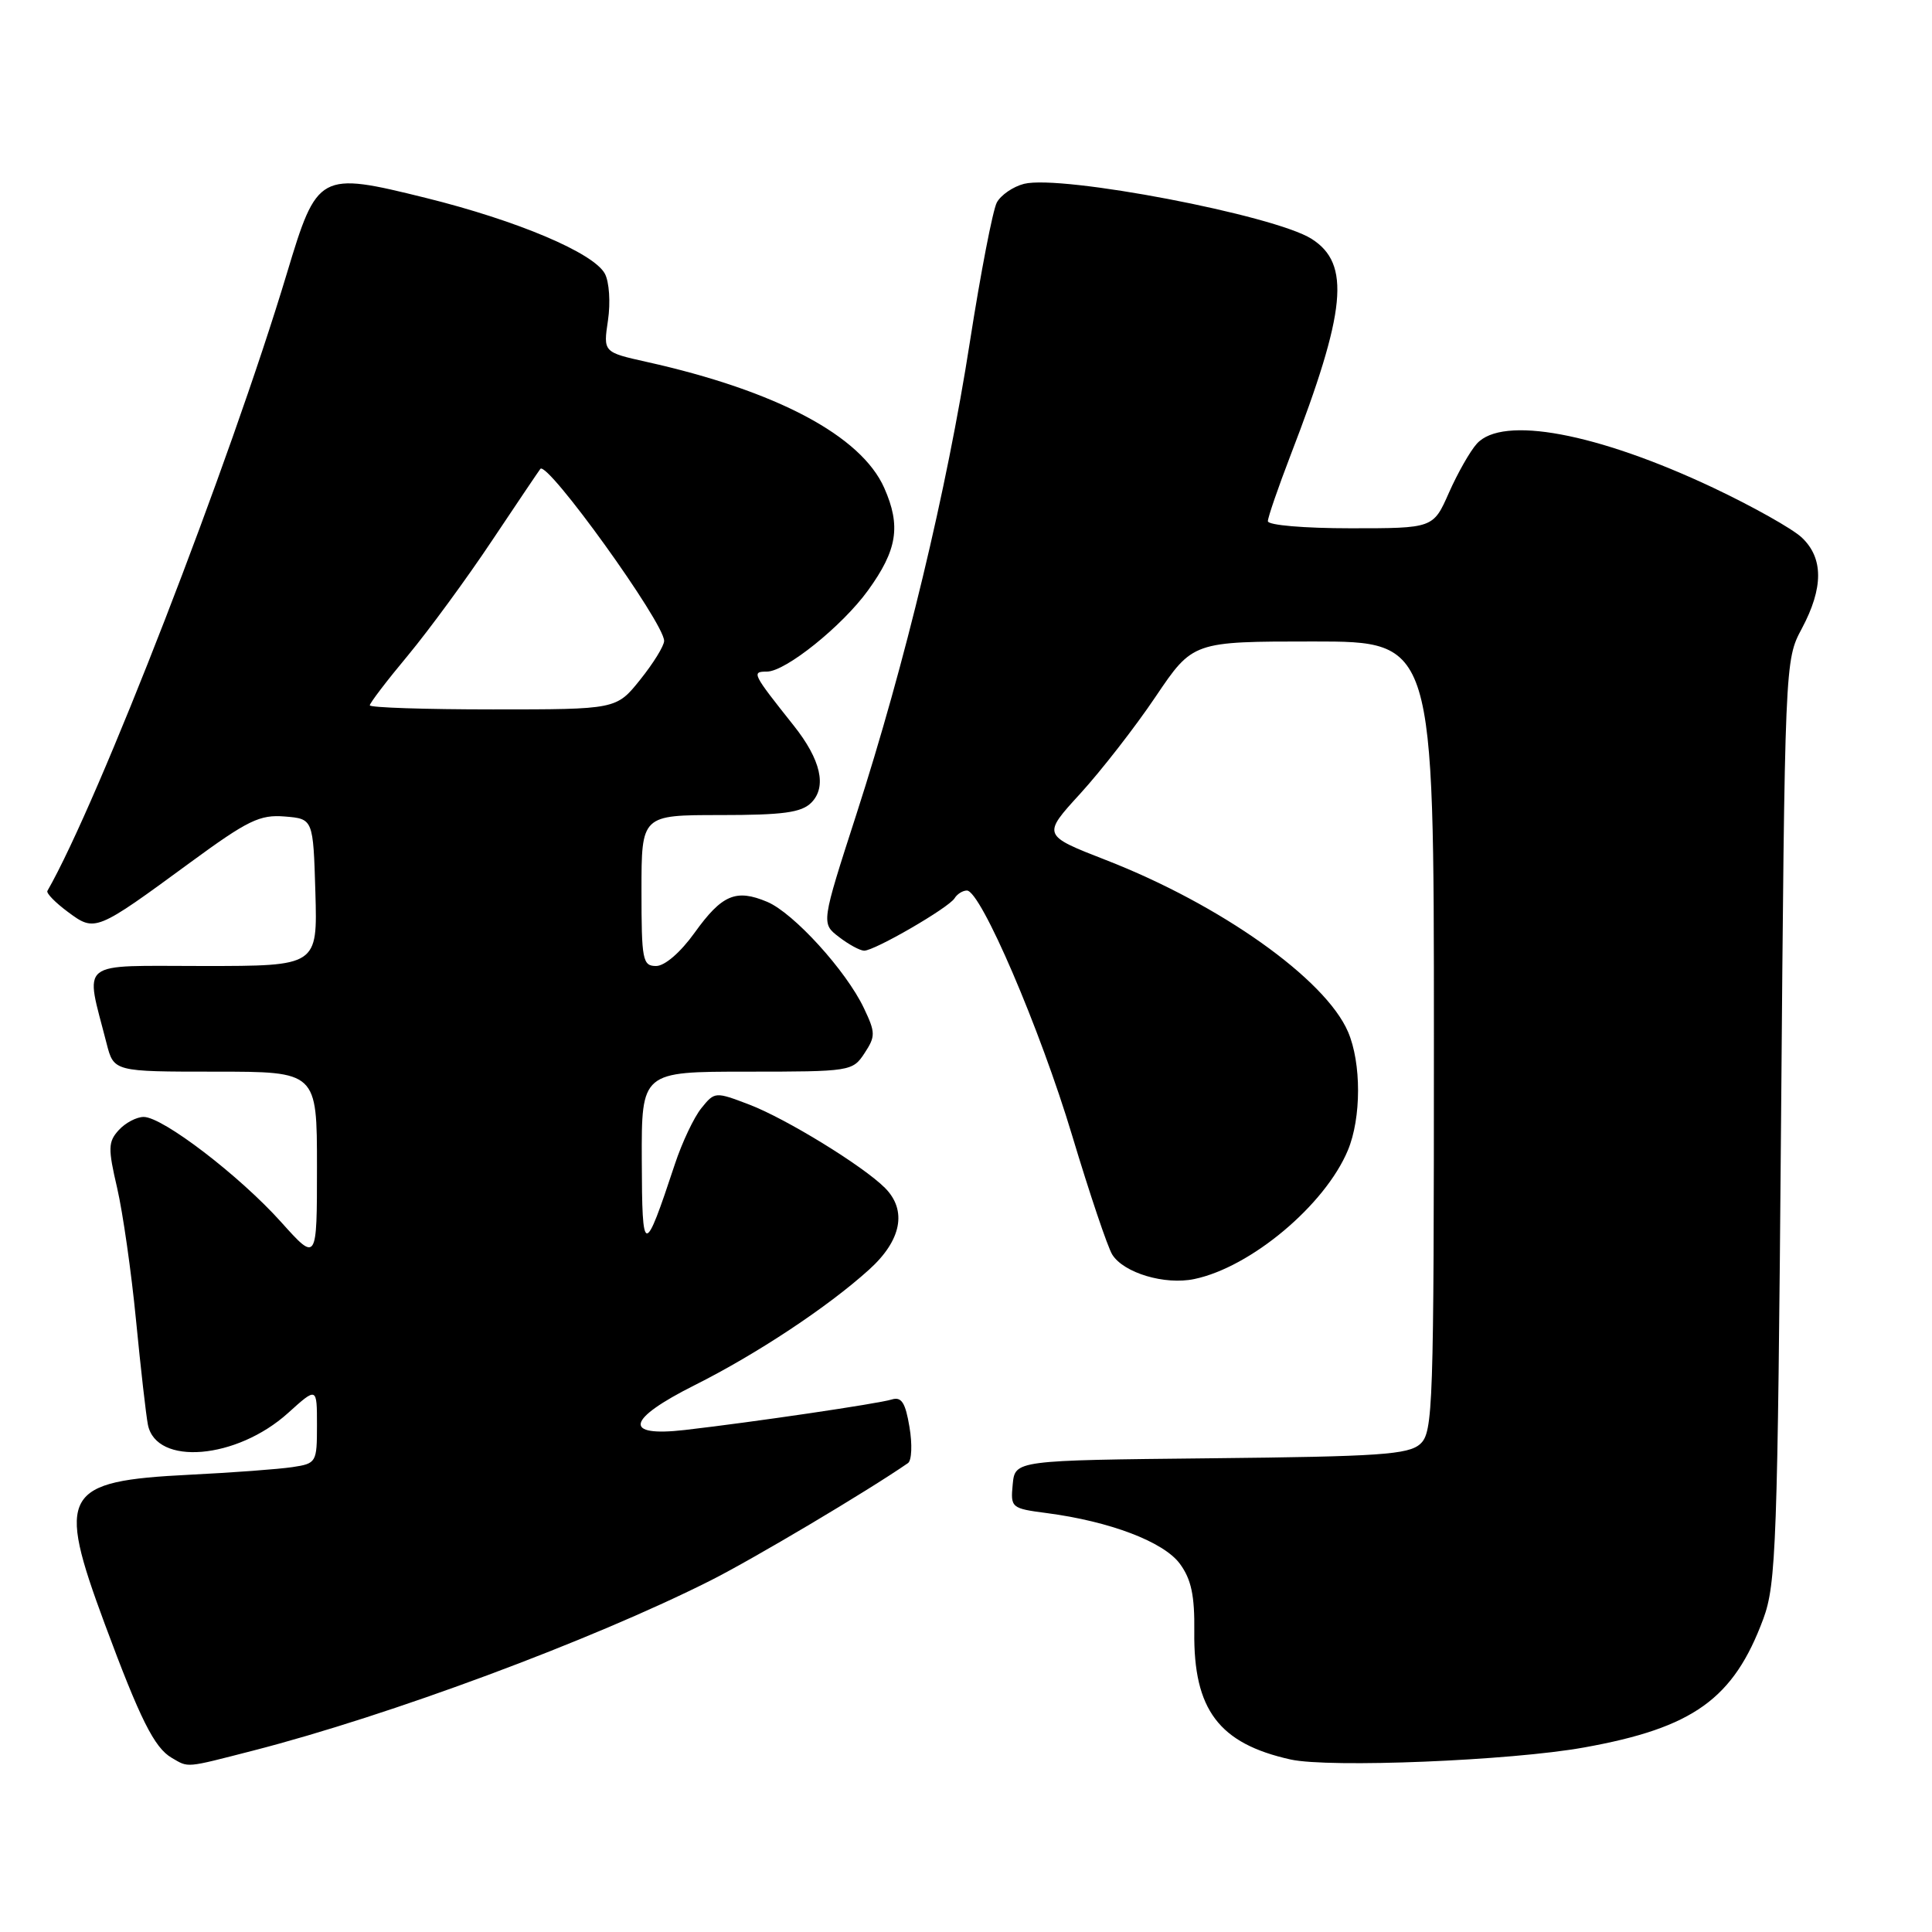 <?xml version="1.0" encoding="UTF-8" standalone="no"?>
<!DOCTYPE svg PUBLIC "-//W3C//DTD SVG 1.1//EN" "http://www.w3.org/Graphics/SVG/1.1/DTD/svg11.dtd" >
<svg xmlns="http://www.w3.org/2000/svg" xmlns:xlink="http://www.w3.org/1999/xlink" version="1.1" viewBox="0 0 256 256">
 <g >
 <path fill="currentColor"
d=" M 33.56 231.96 C 51.64 227.31 78.38 217.37 94.16 209.42 C 99.83 206.56 114.90 197.61 120.31 193.87 C 120.81 193.53 120.90 191.37 120.51 189.09 C 119.97 185.84 119.45 185.04 118.16 185.44 C 116.34 186.00 99.87 188.43 90.75 189.48 C 82.49 190.43 83.00 188.08 92.05 183.54 C 100.27 179.42 109.69 173.18 115.15 168.24 C 119.46 164.36 120.23 160.37 117.25 157.39 C 114.34 154.48 104.16 148.23 99.30 146.37 C 94.77 144.64 94.70 144.65 92.94 146.83 C 91.95 148.05 90.37 151.39 89.42 154.27 C 85.34 166.59 85.08 166.55 85.04 153.75 C 85.00 142.00 85.00 142.00 98.98 142.00 C 112.69 142.00 112.98 141.95 114.55 139.56 C 116.02 137.32 116.02 136.83 114.47 133.58 C 112.12 128.62 105.15 120.97 101.66 119.50 C 97.52 117.76 95.67 118.54 92.04 123.59 C 90.17 126.20 88.08 128.00 86.94 128.00 C 85.15 128.00 85.00 127.23 85.00 118.00 C 85.00 108.00 85.00 108.00 95.43 108.00 C 103.77 108.00 106.19 107.67 107.50 106.36 C 109.59 104.26 108.77 100.67 105.17 96.14 C 99.65 89.19 99.56 89.00 101.63 88.99 C 104.10 88.98 111.60 82.95 115.01 78.24 C 118.90 72.87 119.40 69.70 117.17 64.66 C 114.11 57.74 102.88 51.78 85.71 47.96 C 79.93 46.67 79.93 46.67 80.56 42.45 C 80.91 40.10 80.73 37.36 80.15 36.27 C 78.67 33.51 68.56 29.23 56.41 26.22 C 42.30 22.73 42.03 22.88 38.02 36.20 C 30.49 61.25 13.01 106.33 6.28 118.05 C 6.11 118.35 7.33 119.60 8.99 120.83 C 12.60 123.51 12.67 123.48 25.23 114.27 C 32.84 108.69 34.43 107.92 37.73 108.19 C 41.50 108.50 41.50 108.50 41.79 118.25 C 42.07 128.00 42.07 128.00 26.96 128.00 C 10.06 128.00 11.26 127.04 14.12 138.25 C 15.08 142.00 15.08 142.00 28.54 142.00 C 42.00 142.00 42.00 142.00 42.00 154.61 C 42.00 167.22 42.00 167.22 37.25 161.93 C 31.73 155.78 21.56 148.00 19.04 148.00 C 18.09 148.00 16.60 148.79 15.73 149.75 C 14.32 151.30 14.30 152.17 15.52 157.40 C 16.27 160.64 17.40 168.51 18.02 174.90 C 18.64 181.28 19.35 187.53 19.60 188.79 C 20.70 194.27 31.36 193.38 38.18 187.22 C 42.00 183.77 42.00 183.77 42.00 188.84 C 42.00 193.79 41.92 193.92 38.75 194.40 C 36.96 194.67 30.83 195.13 25.13 195.41 C 8.32 196.25 7.44 197.81 13.88 215.18 C 18.57 227.82 20.45 231.58 22.75 232.92 C 25.04 234.25 24.44 234.30 33.56 231.96 Z  M 209.89 231.55 C 224.38 228.95 229.71 225.12 233.65 214.50 C 235.35 209.89 235.54 204.68 236.00 148.50 C 236.50 87.62 236.50 87.49 238.75 83.29 C 241.63 77.89 241.63 73.94 238.74 71.22 C 237.49 70.05 232.21 67.09 226.99 64.62 C 211.59 57.36 199.09 55.03 195.69 58.79 C 194.80 59.77 193.14 62.69 191.99 65.29 C 189.91 70.00 189.91 70.00 178.95 70.00 C 172.81 70.00 168.00 69.59 168.00 69.06 C 168.00 68.55 169.36 64.61 171.01 60.31 C 178.39 41.18 179.00 34.95 173.79 31.65 C 168.86 28.51 140.65 23.12 135.69 24.36 C 134.24 24.73 132.62 25.84 132.08 26.84 C 131.55 27.85 129.94 36.16 128.51 45.33 C 125.46 64.94 119.95 87.84 113.47 107.92 C 108.81 122.35 108.81 122.35 111.16 124.15 C 112.44 125.14 113.95 125.96 114.50 125.97 C 115.87 125.99 125.71 120.29 126.49 119.02 C 126.83 118.46 127.57 118.00 128.12 118.00 C 129.95 118.00 137.81 136.29 142.07 150.48 C 144.38 158.17 146.77 165.26 147.38 166.24 C 148.90 168.67 154.34 170.30 158.25 169.48 C 165.74 167.92 175.57 159.68 178.60 152.42 C 180.39 148.14 180.40 140.86 178.62 136.72 C 175.61 129.72 161.71 119.86 146.54 113.96 C 138.10 110.67 138.10 110.67 143.14 105.16 C 145.91 102.12 150.41 96.35 153.12 92.32 C 158.06 85.00 158.06 85.00 174.03 85.00 C 190.00 85.00 190.00 85.00 190.00 137.35 C 190.00 186.58 189.89 189.79 188.19 191.33 C 186.63 192.74 182.82 193.00 160.44 193.23 C 134.50 193.50 134.50 193.50 134.19 196.68 C 133.89 199.78 134.00 199.88 138.69 200.49 C 147.08 201.59 154.20 204.30 156.34 207.21 C 157.85 209.26 158.31 211.42 158.25 216.21 C 158.13 226.54 161.51 231.03 171.00 233.14 C 176.13 234.28 200.19 233.30 209.89 231.55 Z  M 49.00 93.46 C 49.00 93.16 51.27 90.18 54.05 86.85 C 56.82 83.51 61.84 76.67 65.19 71.64 C 68.55 66.61 71.43 62.34 71.60 62.13 C 72.52 61.01 88.00 82.51 88.00 84.92 C 88.00 85.58 86.57 87.89 84.83 90.06 C 81.67 94.00 81.67 94.00 65.33 94.00 C 56.35 94.00 49.00 93.76 49.00 93.46 Z "/>
</g>
</svg>